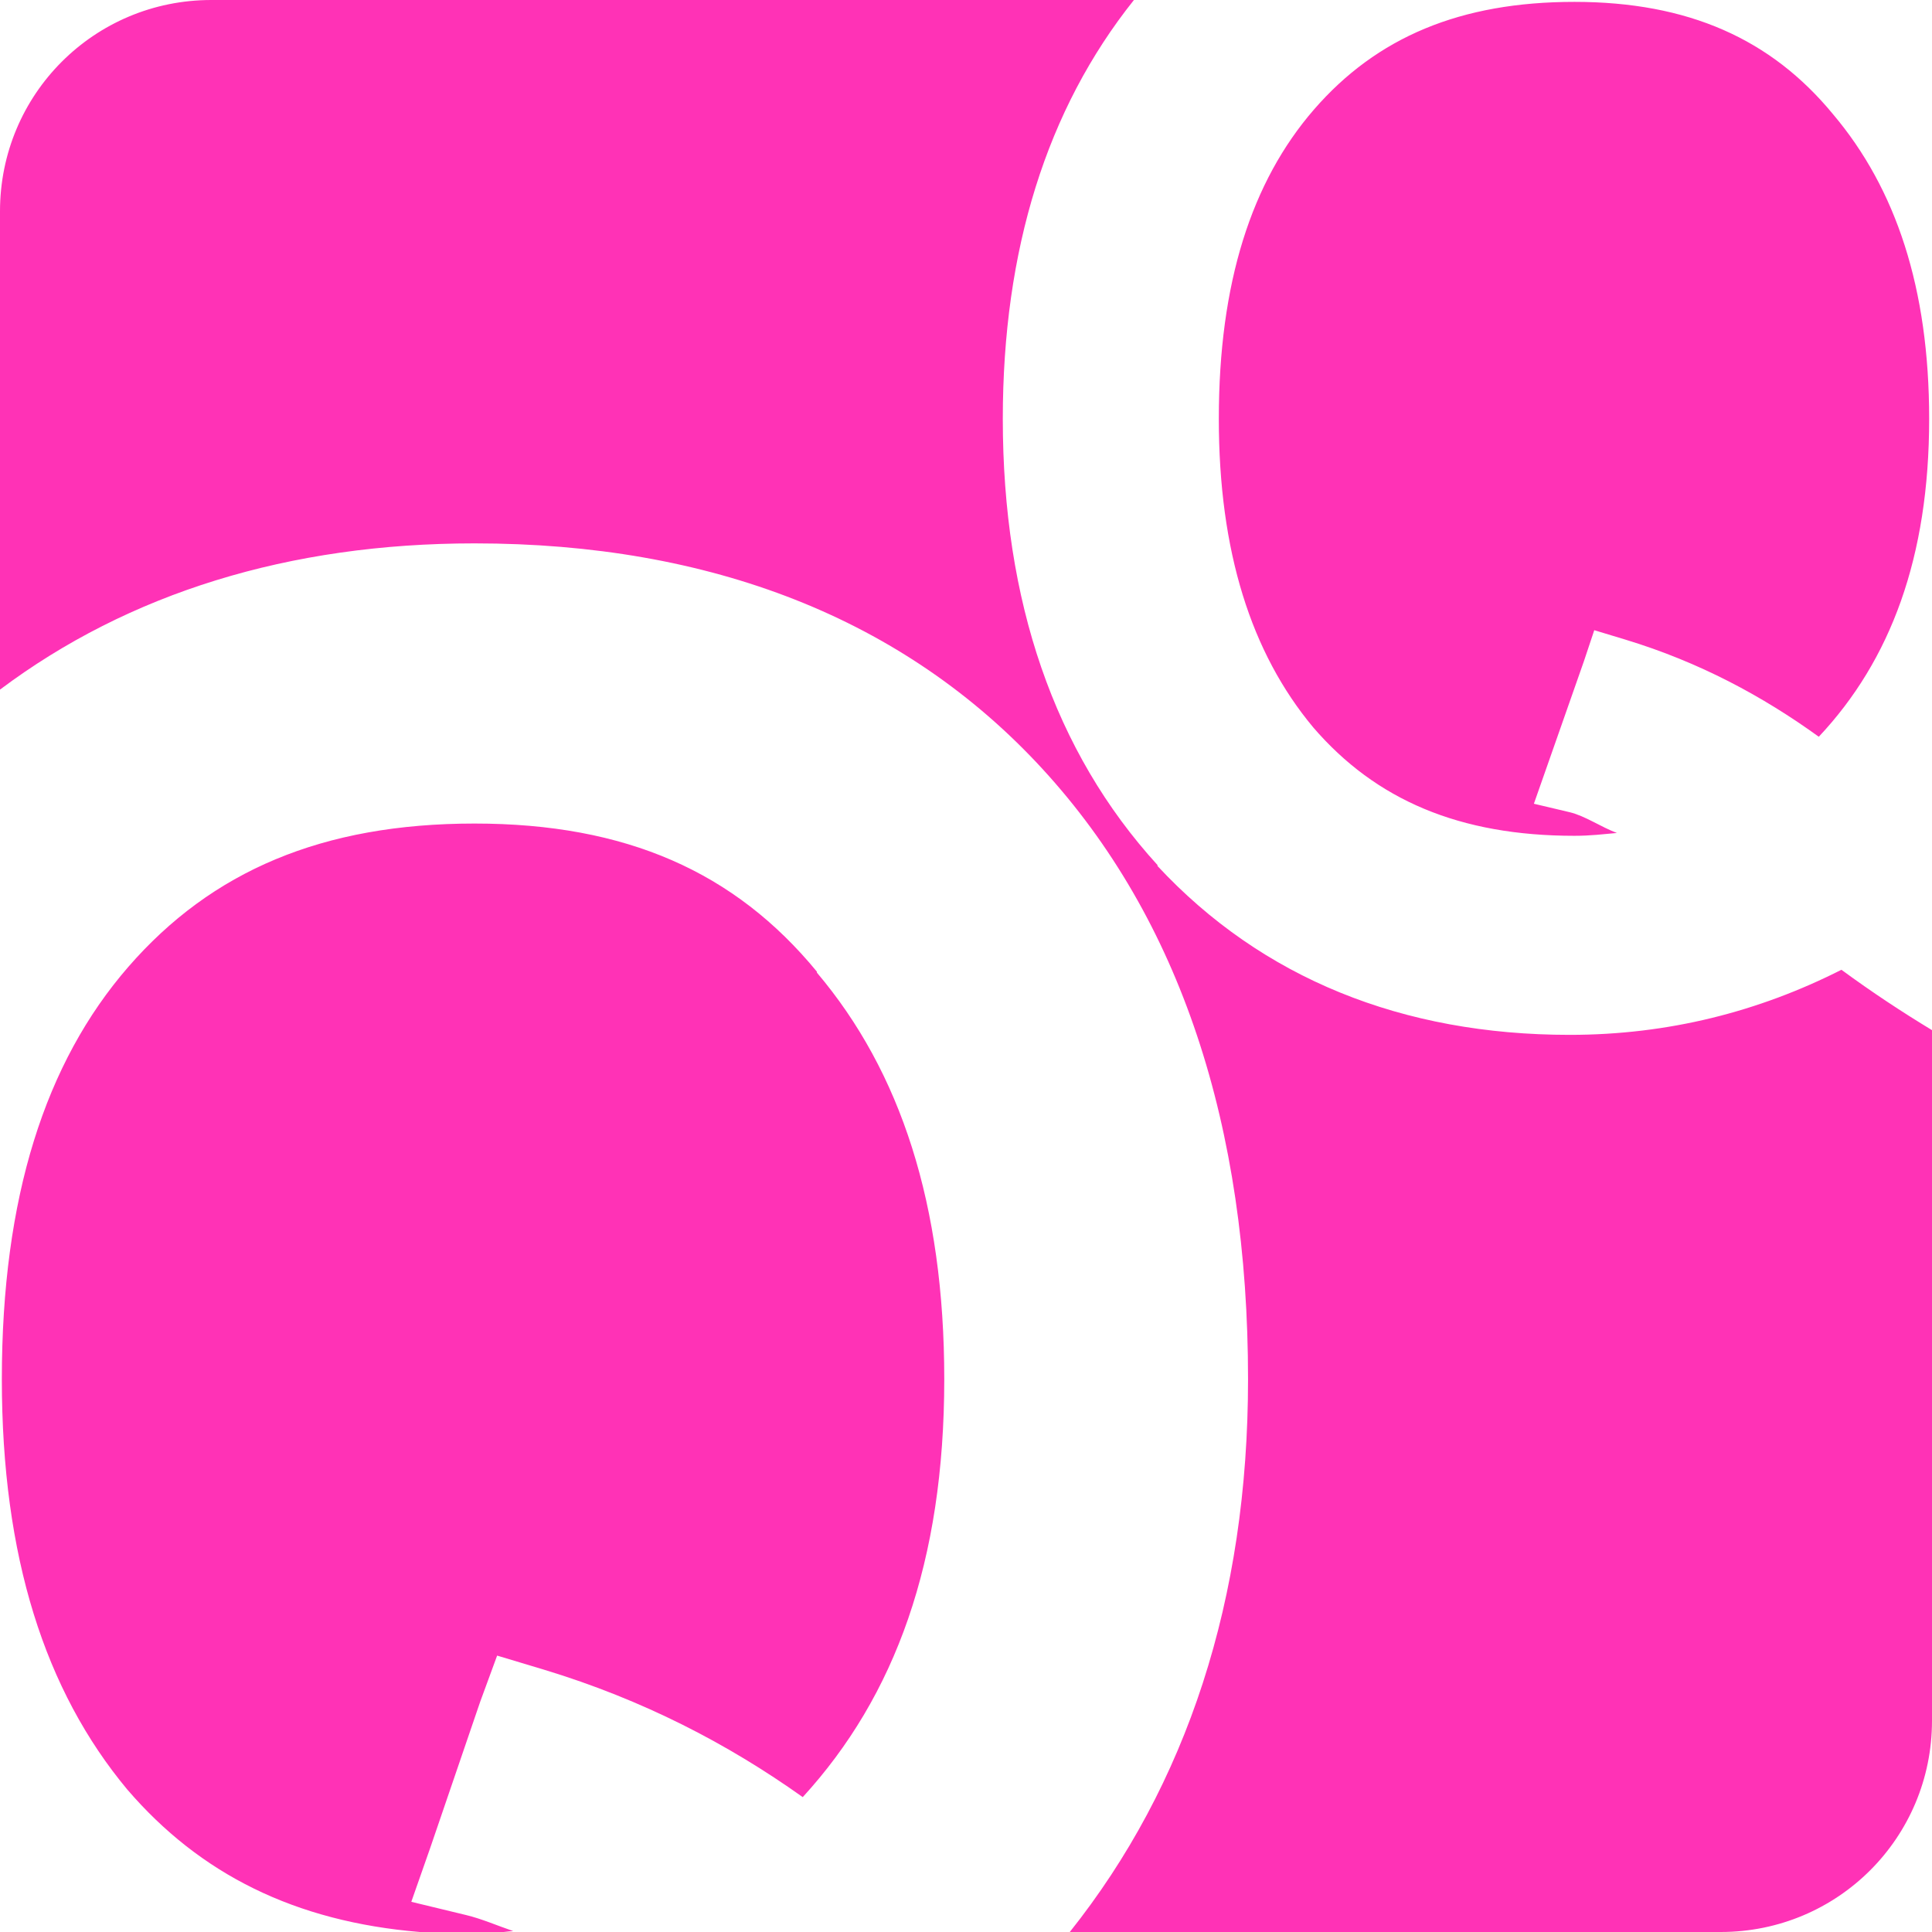 <?xml version="1.0" encoding="UTF-8" standalone="no"?>
<!-- Created with Inkscape (http://www.inkscape.org/) -->

<svg
   xmlns:dc="http://purl.org/dc/elements/1.1/"
   xmlns:cc="http://creativecommons.org/ns#"
   xmlns:rdf="http://www.w3.org/1999/02/22-rdf-syntax-ns#"
   xmlns:svg="http://www.w3.org/2000/svg"
   xmlns="http://www.w3.org/2000/svg"
   xmlns:sodipodi="http://sodipodi.sourceforge.net/DTD/sodipodi-0.dtd"
   xmlns:inkscape="http://www.inkscape.org/namespaces/inkscape"
   width="64"
   height="64"
   id="svg2"
   version="1.1"
   inkscape:version="0.48.4 r9939"
   sodipodi:docname="qq.svg"
   inkscape:export-filename="/home/facutk/Desktop/1024.png"
   inkscape:export-xdpi="1440"
   inkscape:export-ydpi="1440">
  <defs
     id="defs4">
    <linearGradient
       id="linearGradient3787">
      <stop
         style="stop-color:#32aeff;stop-opacity:1;"
         offset="0"
         id="stop3789" />
      <stop
         id="stop3805"
         offset="0.847"
         style="stop-color:#19577f;stop-opacity:0.498;" />
      <stop
         style="stop-color:#000000;stop-opacity:0;"
         offset="1"
         id="stop3791" />
    </linearGradient>
  </defs>
  <sodipodi:namedview
     id="base"
     pagecolor="#ffffff"
     bordercolor="#666666"
     borderopacity="1.0"
     inkscape:pageopacity="0.0"
     inkscape:pageshadow="2"
     inkscape:zoom="2.0068229"
     inkscape:cx="138.64834"
     inkscape:cy="54.761902"
     inkscape:document-units="px"
     inkscape:current-layer="layer1"
     showgrid="false"
     fit-margin-top="0"
     fit-margin-left="0"
     fit-margin-right="0"
     fit-margin-bottom="0"
     inkscape:window-width="1024"
     inkscape:window-height="576"
     inkscape:window-x="0"
     inkscape:window-y="24"
     inkscape:window-maximized="1" />
  <g
     inkscape:label="Layer 1"
     inkscape:groupmode="layer"
     id="layer1"
     transform="translate(-172.986,-394.868)">
    <path
       style="fill:#ff32b6;fill-opacity:1;stroke:none"
       d="M 7,0 C 3.122,0 0,3.122 0,7 L 0,22.844 C 4.269,19.644 9.577,18 15.719,18 c 7.818,5e-5 14.229,2.482 18.812,7.469 4.581,4.984 6.812,11.847 6.812,20.219 C 41.344,52.981 39.314,59.132 35.438,64 L 57,64 c 3.878,0 7,-3.122 7,-7 l 0,-22.875 c -0.986,-0.597 -1.983,-1.253 -3,-2 -2.737,1.386 -5.734,2.156 -9,2.156 -5.547,0 -10.194,-1.874 -13.656,-5.594 l 0,-0.031 c -3.428,-3.759 -5.125,-8.753 -5.125,-14.781 0,-5.595 1.452,-10.254 4.344,-13.875 z m 34.812,25.531 c -27.875,25.646 -13.938,12.823 0,0 z M 52.156,0.062 c -3.78,3e-5 -6.547,1.17 -8.625,3.562 -2.076,2.39 -3.156,5.75 -3.156,10.25 -1e-5,4.395 1.068,7.75 3.125,10.219 2.076,2.412 4.852,3.594 8.656,3.594 0.535,0 0.942,-0.053 1.406,-0.094 C 53.044,27.401 52.509,27.028 52,26.906 l -1.188,-0.281 0.406,-1.156 1.25,-3.562 0.344,-1.031 1.031,0.312 C 56.306,21.936 58.396,23.067 60.25,24.406 62.629,21.874 63.906,18.462 63.906,13.875 63.906,9.555 62.811,6.254 60.719,3.781 58.67,1.292 55.927,0.063 52.156,0.062 z m -36.438,27.219 c -5.041,4e-5 -8.713,1.577 -11.469,4.75 -2.752,3.169 -4.188,7.634 -4.188,13.656 -1e-5,5.88 1.426,10.317 4.156,13.594 2.41,2.803 5.547,4.373 9.688,4.719 l 2.781,0 C 16.79,63.99 16.889,63.975 17,63.969 16.48,63.792 15.95,63.56 15.438,63.438 L 13.625,63 14.25,61.219 15.906,56.375 l 0.562,-1.531 1.562,0.469 c 3.27,0.993 6.077,2.451 8.562,4.219 3.065,-3.348 4.687,-7.804 4.688,-13.844 -4e-5,-5.778 -1.44,-10.185 -4.219,-13.469 l 0,-0.031 C 24.345,28.885 20.745,27.281 15.719,27.281 z"
       transform="translate(172.986,394.868)"
       id="rect3763"
       inkscape:connector-curvature="0"
       sodipodi:nodetypes="sscccccssccsccscscccsscsccccccccccccssccccccccccccccc" />
  </g>
</svg>
